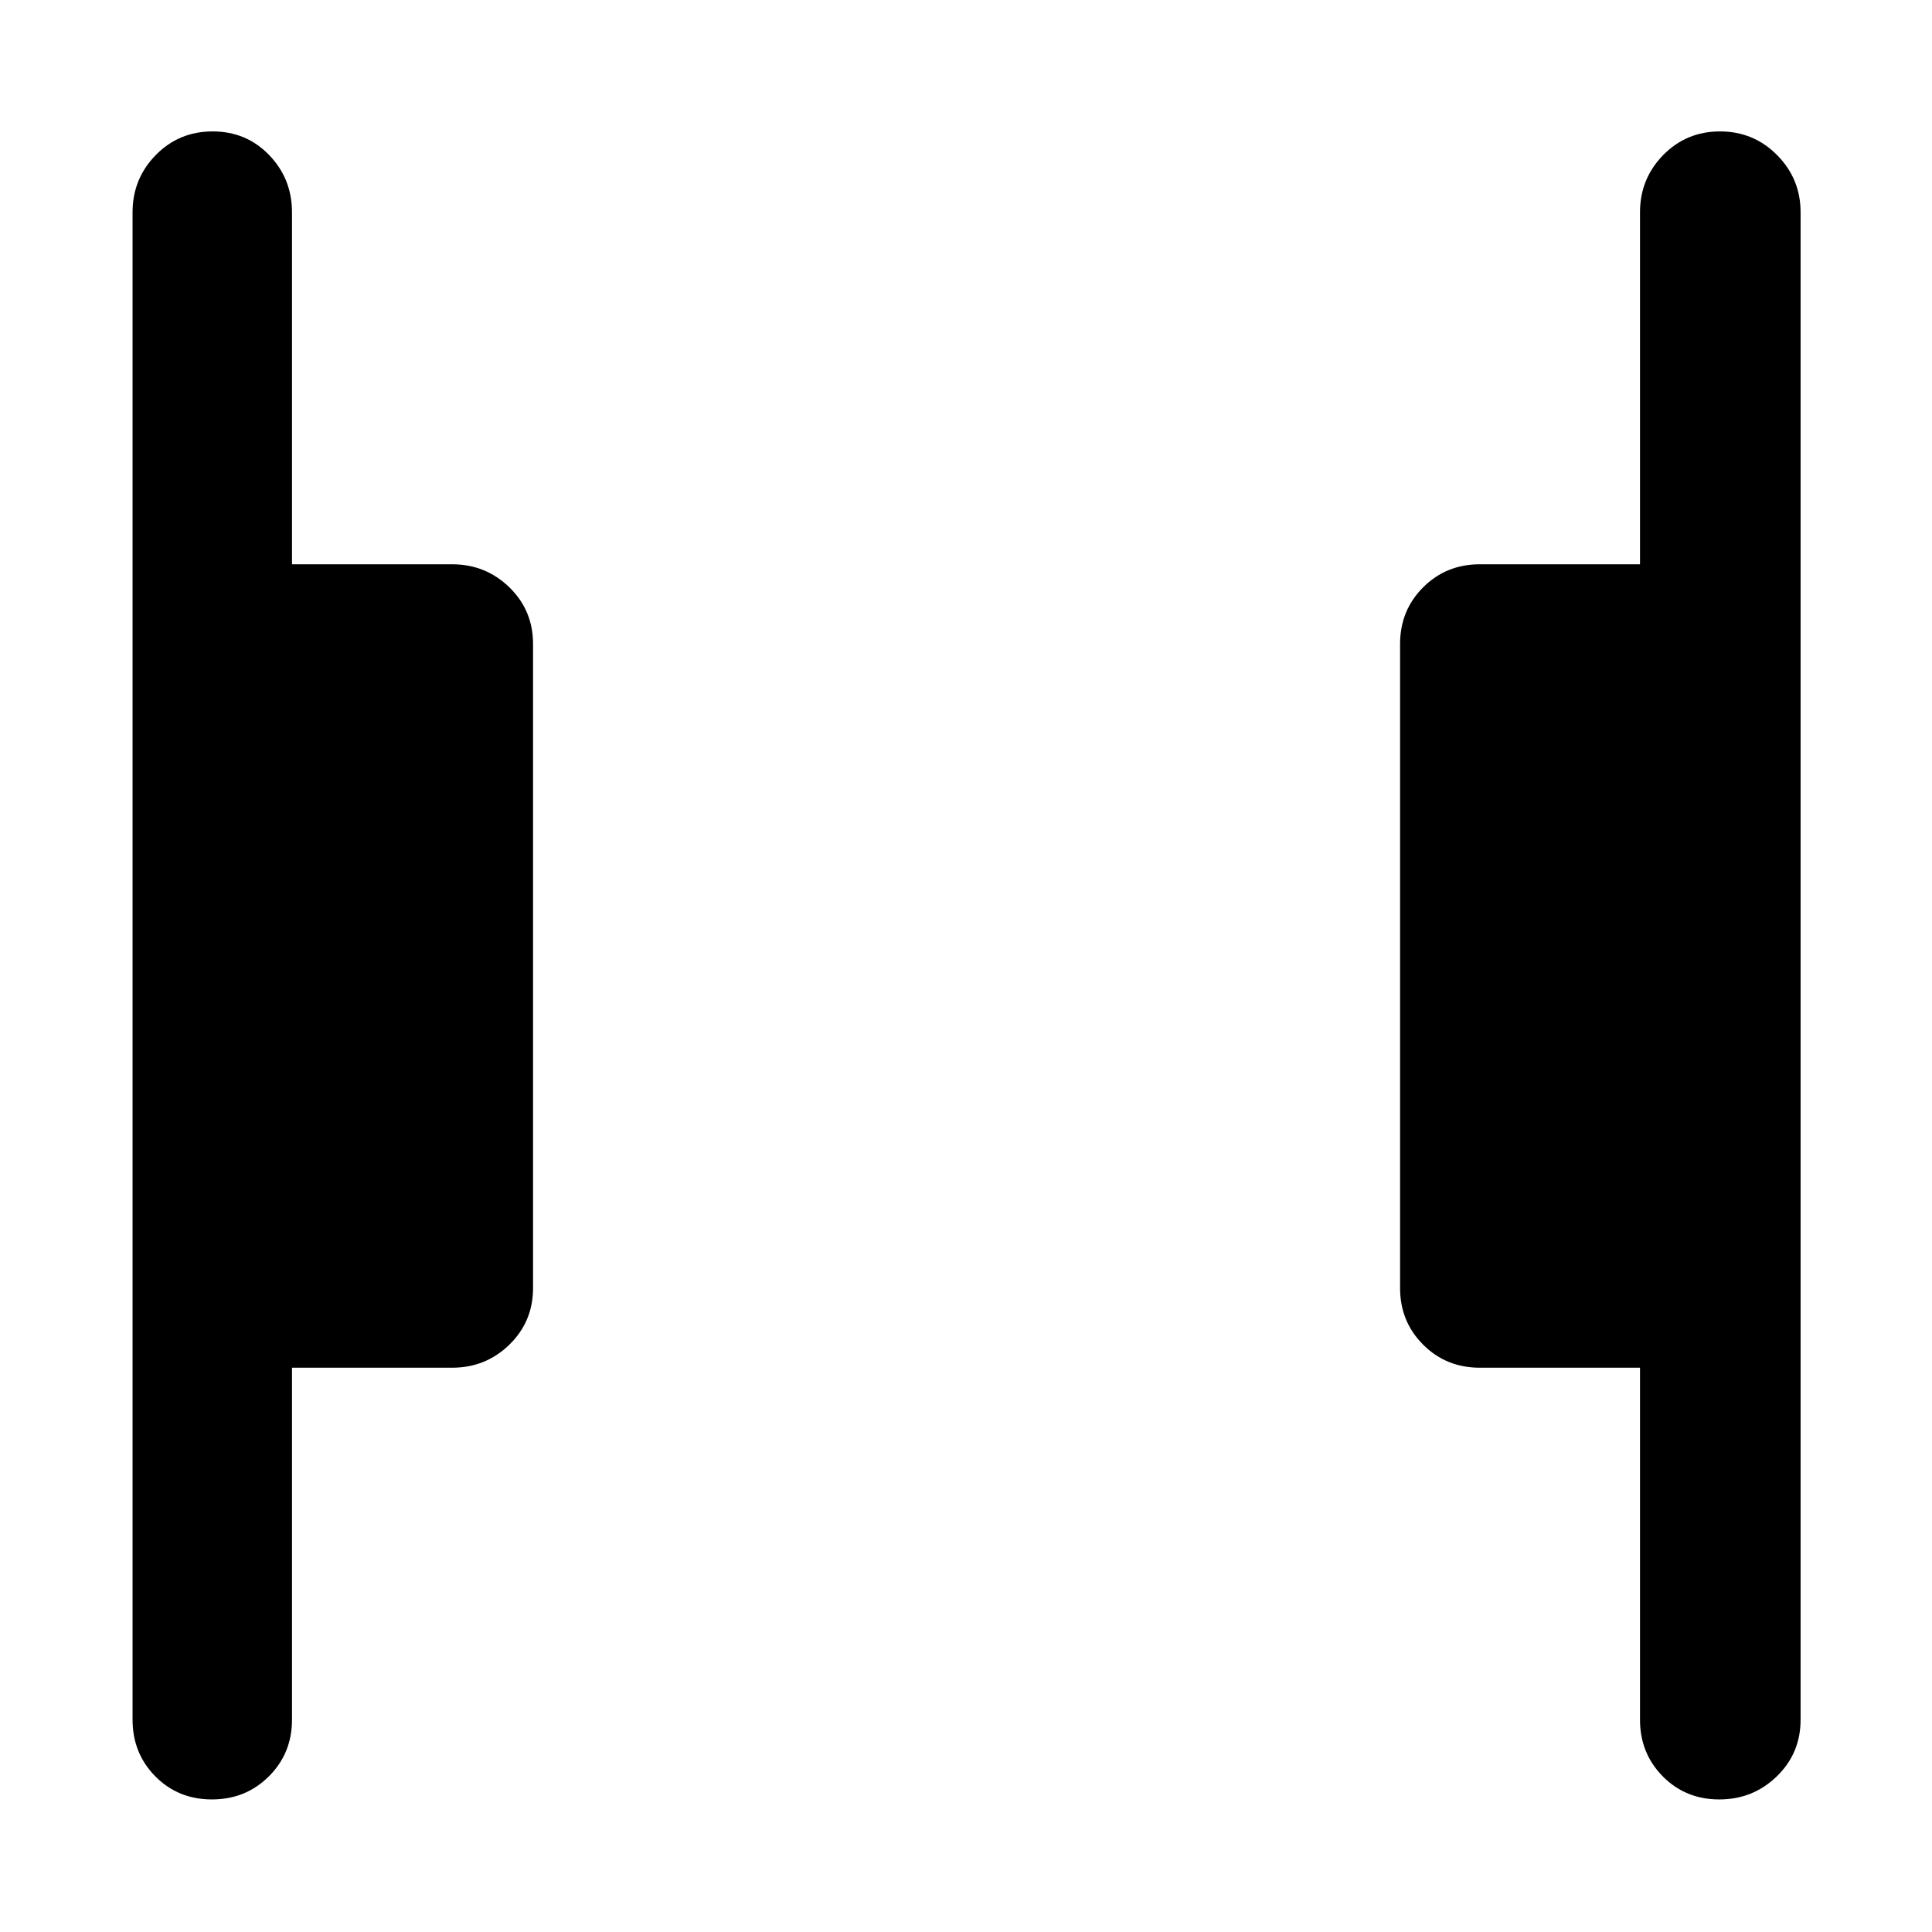 <svg xmlns="http://www.w3.org/2000/svg" height="48" viewBox="0 -960 960 960" width="48"><path d="M854.3-65.87q-16.73 0-28.06-11.45-11.33-11.45-11.33-28.16v-174.91H735.3q-16.7 0-28.15-11.45-11.46-11.45-11.46-28.16v-320q0-16.71 11.46-28.16 11.45-11.45 28.15-11.45h79.61v-174.91q0-16.64 11.5-28.41 11.51-11.77 28.24-11.77 16.73 0 28.39 11.77t11.66 28.41v749.04q0 16.71-11.84 28.16-11.83 11.45-28.56 11.45Zm-749 0q-16.78 0-28.1-11.45-11.33-11.45-11.33-28.16v-749.04q0-16.64 11.5-28.41t28.28-11.77q16.78 0 28.11 11.77 11.33 11.77 11.33 28.41v174.91h79.61q16.63 0 28.4 11.45T264.87-640v320q0 16.71-11.77 28.16t-28.4 11.45h-79.61v174.91q0 16.71-11.5 28.16-11.51 11.45-28.29 11.45Z"/></svg>